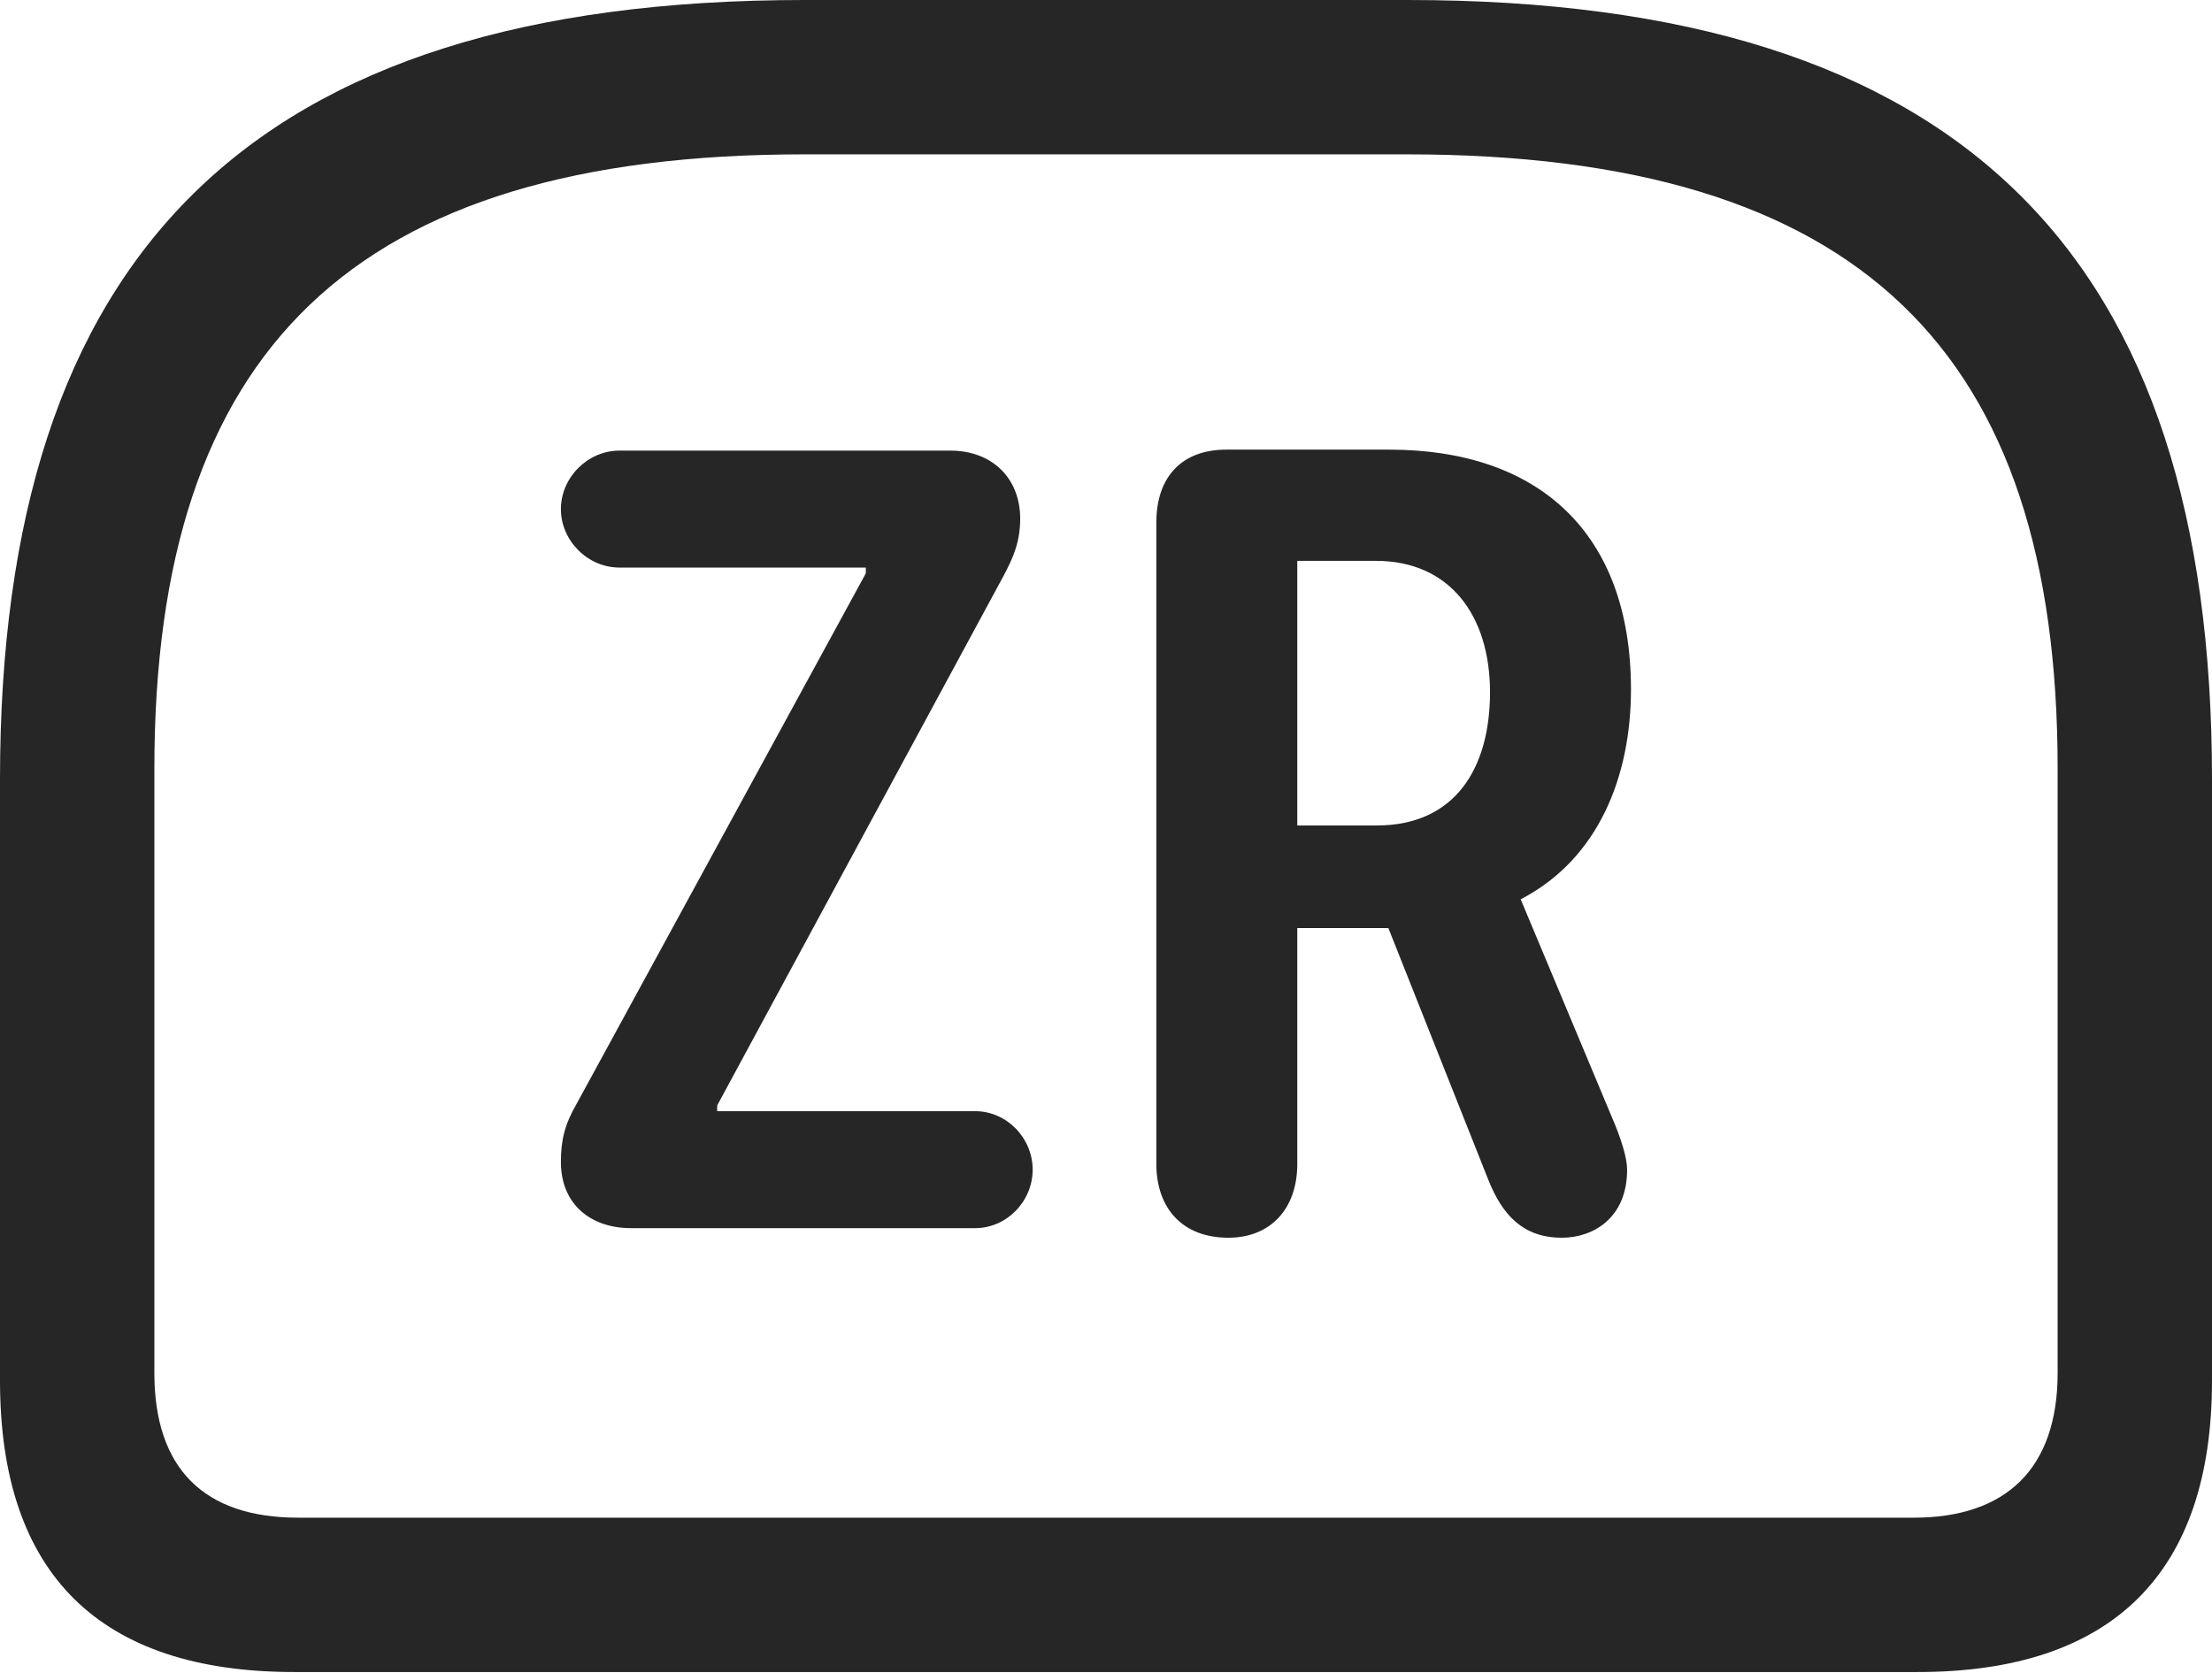 <?xml version="1.0" encoding="UTF-8"?>
<!--Generator: Apple Native CoreSVG 232.5-->
<!DOCTYPE svg
PUBLIC "-//W3C//DTD SVG 1.1//EN"
       "http://www.w3.org/Graphics/SVG/1.1/DTD/svg11.dtd">
<svg version="1.1" xmlns="http://www.w3.org/2000/svg" xmlns:xlink="http://www.w3.org/1999/xlink" width="112.646" height="85.205">
 <g>
  <rect height="85.205" opacity="0" width="112.646" x="0" y="0"/>
  <path d="M40.967 0C12.646 0 0 13.037 0 39.697L0 70.312C0 80.176 5.078 85.156 14.99 85.156L97.656 85.156C107.568 85.156 112.646 80.127 112.646 70.312L112.646 39.697C112.646 13.037 100 0 71.68 0ZM40.967 7.861L71.631 7.861C94.727 7.861 104.785 17.871 104.785 39.16L104.785 69.922C104.785 74.805 102.148 77.295 97.461 77.295L15.185 77.295C10.4 77.295 7.861 74.805 7.861 69.922L7.861 39.16C7.861 17.871 17.92 7.861 40.967 7.861Z" fill="#000000" fill-opacity="0.85"/>
  <path d="M32.129 62.549L49.658 62.549C51.27 62.549 52.588 61.182 52.588 59.57C52.588 57.959 51.27 56.592 49.658 56.592L36.523 56.592L36.523 56.299L51.123 29.297C51.611 28.369 51.953 27.588 51.953 26.416C51.953 24.365 50.537 22.949 48.389 22.949L31.543 22.949C29.932 22.949 28.564 24.316 28.564 25.928C28.564 27.539 29.932 28.906 31.543 28.906L44.092 28.906L44.092 29.199L29.346 56.25C28.76 57.275 28.564 58.057 28.564 59.18C28.564 61.328 30.078 62.549 32.129 62.549ZM62.549 63.037C64.697 63.037 66.064 61.572 66.064 59.277L66.064 47.266L70.703 47.266L75.781 60.059C76.514 61.914 77.588 63.037 79.541 63.037C81.103 63.037 82.861 62.06 82.861 59.57C82.861 58.984 82.568 58.008 82.08 56.885L77.441 45.801C81.397 43.75 83.057 39.551 83.057 35.107C83.057 27.148 78.369 22.9 70.752 22.9L62.451 22.9C60.156 22.9 58.887 24.316 58.887 26.611L58.887 59.277C58.887 61.523 60.205 63.037 62.549 63.037ZM66.064 42.041L66.064 28.564L70.068 28.564C73.828 28.564 75.879 31.348 75.879 35.254C75.879 39.16 74.072 42.041 70.117 42.041Z" fill="#000000" fill-opacity="0.85"/>
 </g>
</svg>
